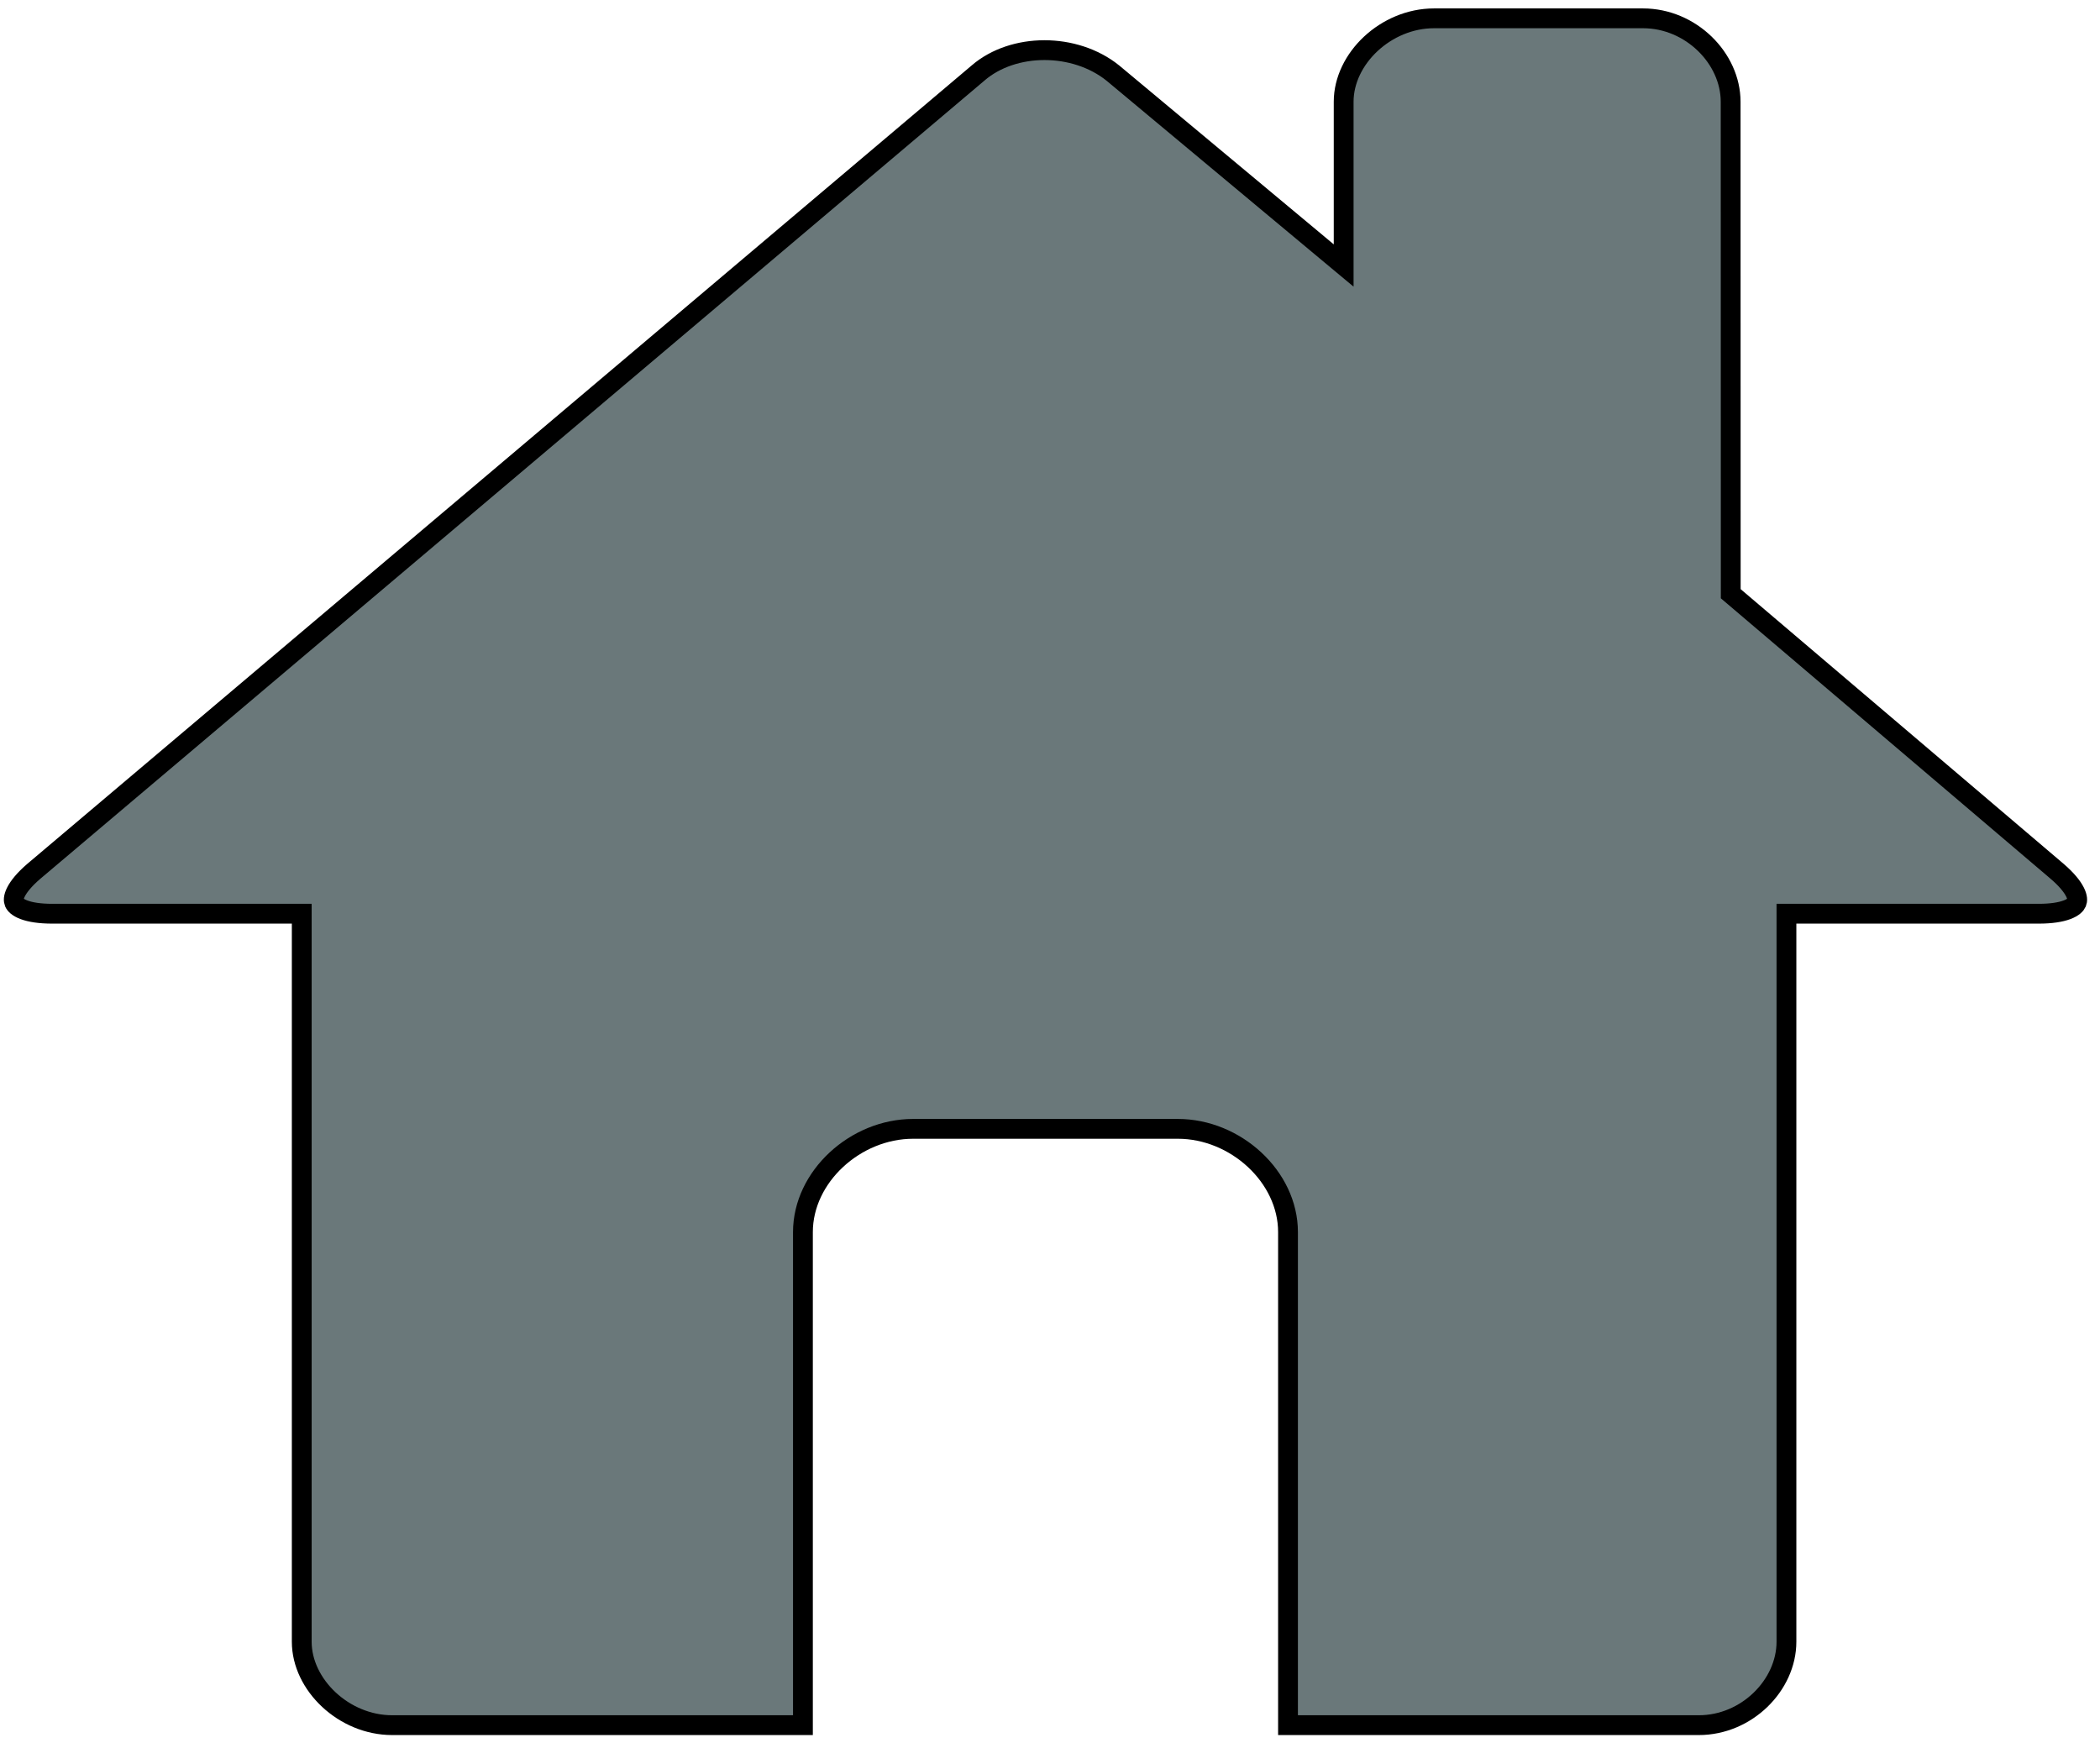 <svg width="106" height="88" viewBox="0 0 106 88" fill="none" xmlns="http://www.w3.org/2000/svg">
<path d="M87.361 29.738L87.361 29.969L87.537 30.118L103.846 43.989C103.847 43.989 103.847 43.99 103.847 43.99C104.312 44.391 104.594 44.742 104.736 45.023C104.877 45.302 104.861 45.467 104.822 45.559C104.78 45.658 104.659 45.8 104.335 45.922C104.013 46.043 103.542 46.121 102.909 46.121H90.673H90.173V46.621V82.868C90.173 85.064 88.163 87.079 85.75 87.079H65.014V62.191C65.014 59.394 62.367 56.98 59.452 56.98H46.092C43.177 56.98 40.529 59.394 40.529 62.191V87.079H19.794C17.362 87.079 15.231 85.046 15.231 82.868V46.621V46.121H14.731H2.635C2.001 46.121 1.53 46.043 1.208 45.922C0.885 45.8 0.764 45.658 0.722 45.559C0.683 45.467 0.666 45.302 0.807 45.023C0.949 44.742 1.231 44.391 1.695 43.991C1.696 43.99 1.696 43.99 1.697 43.989L49.366 3.688L49.37 3.684C51.147 2.152 54.249 2.138 56.178 3.692C56.179 3.693 56.18 3.694 56.181 3.695L67.002 12.718L67.823 13.402V12.334V5.136C67.823 2.958 69.954 0.925 72.385 0.925H82.933C85.346 0.925 87.356 2.94 87.356 5.136L87.361 29.738Z" fill="#6A787A" stroke="black"/>
</svg>
